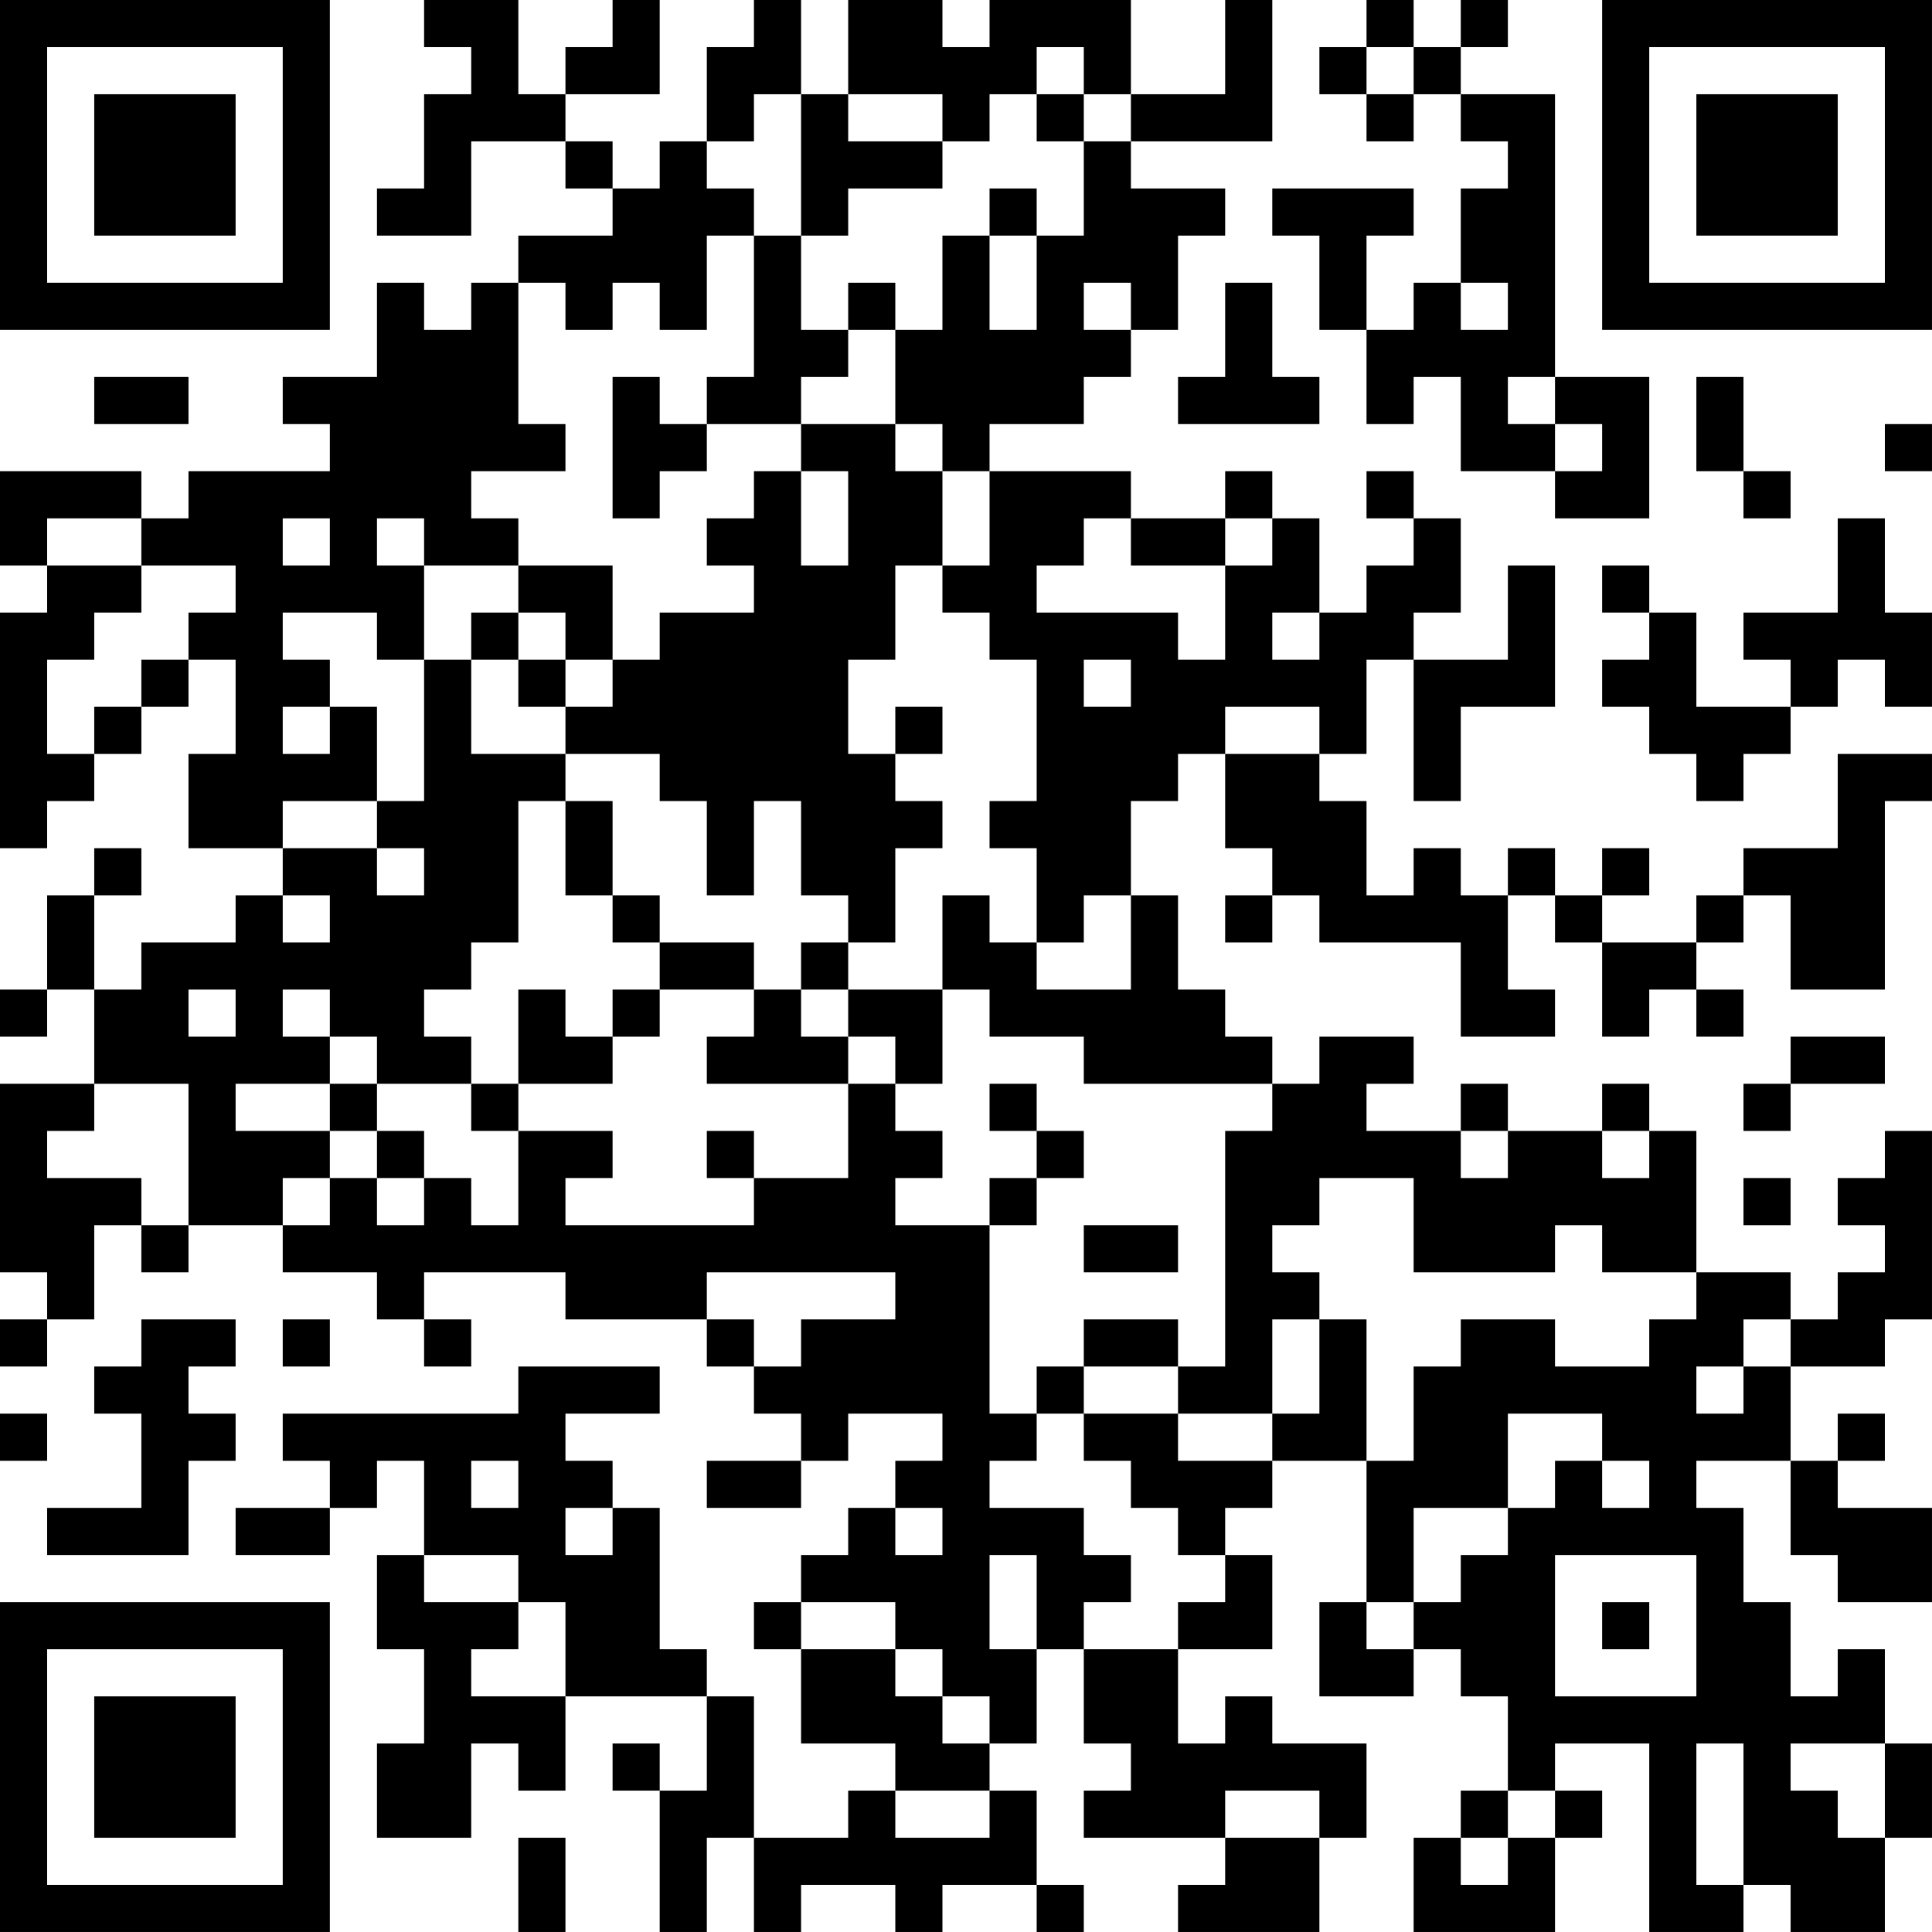 <?xml version="1.0" encoding="UTF-8"?>
<svg xmlns="http://www.w3.org/2000/svg" version="1.1" width="200" height="200" viewBox="0 0 200 200"><rect x="0" y="0" width="200" height="200" fill="#ffffff"/><g transform="scale(4.878)"><g transform="translate(0,0)"><path fill-rule="evenodd" d="M9 0L9 1L10 1L10 2L9 2L9 4L8 4L8 5L10 5L10 3L12 3L12 4L13 4L13 5L11 5L11 6L10 6L10 7L9 7L9 6L8 6L8 8L6 8L6 9L7 9L7 10L4 10L4 11L3 11L3 10L0 10L0 12L1 12L1 13L0 13L0 18L1 18L1 17L2 17L2 16L3 16L3 15L4 15L4 14L5 14L5 16L4 16L4 18L6 18L6 19L5 19L5 20L3 20L3 21L2 21L2 19L3 19L3 18L2 18L2 19L1 19L1 21L0 21L0 22L1 22L1 21L2 21L2 23L0 23L0 27L1 27L1 28L0 28L0 29L1 29L1 28L2 28L2 26L3 26L3 27L4 27L4 26L6 26L6 27L8 27L8 28L9 28L9 29L10 29L10 28L9 28L9 27L12 27L12 28L15 28L15 29L16 29L16 30L17 30L17 31L15 31L15 32L17 32L17 31L18 31L18 30L20 30L20 31L19 31L19 32L18 32L18 33L17 33L17 34L16 34L16 35L17 35L17 37L19 37L19 38L18 38L18 39L16 39L16 36L15 36L15 35L14 35L14 32L13 32L13 31L12 31L12 30L14 30L14 29L11 29L11 30L6 30L6 31L7 31L7 32L5 32L5 33L7 33L7 32L8 32L8 31L9 31L9 33L8 33L8 35L9 35L9 37L8 37L8 39L10 39L10 37L11 37L11 38L12 38L12 36L15 36L15 38L14 38L14 37L13 37L13 38L14 38L14 41L15 41L15 39L16 39L16 41L17 41L17 40L19 40L19 41L20 41L20 40L22 40L22 41L23 41L23 40L22 40L22 38L21 38L21 37L22 37L22 35L23 35L23 37L24 37L24 38L23 38L23 39L26 39L26 40L25 40L25 41L28 41L28 39L29 39L29 37L27 37L27 36L26 36L26 37L25 37L25 35L27 35L27 33L26 33L26 32L27 32L27 31L29 31L29 34L28 34L28 36L30 36L30 35L31 35L31 36L32 36L32 38L31 38L31 39L30 39L30 41L33 41L33 39L34 39L34 38L33 38L33 37L35 37L35 41L37 41L37 40L38 40L38 41L40 41L40 39L41 39L41 37L40 37L40 35L39 35L39 36L38 36L38 34L37 34L37 32L36 32L36 31L38 31L38 33L39 33L39 34L41 34L41 32L39 32L39 31L40 31L40 30L39 30L39 31L38 31L38 29L40 29L40 28L41 28L41 24L40 24L40 25L39 25L39 26L40 26L40 27L39 27L39 28L38 28L38 27L36 27L36 24L35 24L35 23L34 23L34 24L32 24L32 23L31 23L31 24L29 24L29 23L30 23L30 22L28 22L28 23L27 23L27 22L26 22L26 21L25 21L25 19L24 19L24 17L25 17L25 16L26 16L26 18L27 18L27 19L26 19L26 20L27 20L27 19L28 19L28 20L31 20L31 22L33 22L33 21L32 21L32 19L33 19L33 20L34 20L34 22L35 22L35 21L36 21L36 22L37 22L37 21L36 21L36 20L37 20L37 19L38 19L38 21L40 21L40 17L41 17L41 16L39 16L39 18L37 18L37 19L36 19L36 20L34 20L34 19L35 19L35 18L34 18L34 19L33 19L33 18L32 18L32 19L31 19L31 18L30 18L30 19L29 19L29 17L28 17L28 16L29 16L29 14L30 14L30 17L31 17L31 15L33 15L33 12L32 12L32 14L30 14L30 13L31 13L31 11L30 11L30 10L29 10L29 11L30 11L30 12L29 12L29 13L28 13L28 11L27 11L27 10L26 10L26 11L24 11L24 10L21 10L21 9L23 9L23 8L24 8L24 7L25 7L25 5L26 5L26 4L24 4L24 3L27 3L27 0L26 0L26 2L24 2L24 0L21 0L21 1L20 1L20 0L18 0L18 2L17 2L17 0L16 0L16 1L15 1L15 3L14 3L14 4L13 4L13 3L12 3L12 2L14 2L14 0L13 0L13 1L12 1L12 2L11 2L11 0ZM29 0L29 1L28 1L28 2L29 2L29 3L30 3L30 2L31 2L31 3L32 3L32 4L31 4L31 6L30 6L30 7L29 7L29 5L30 5L30 4L27 4L27 5L28 5L28 7L29 7L29 9L30 9L30 8L31 8L31 10L33 10L33 11L35 11L35 8L33 8L33 2L31 2L31 1L32 1L32 0L31 0L31 1L30 1L30 0ZM22 1L22 2L21 2L21 3L20 3L20 2L18 2L18 3L20 3L20 4L18 4L18 5L17 5L17 2L16 2L16 3L15 3L15 4L16 4L16 5L15 5L15 7L14 7L14 6L13 6L13 7L12 7L12 6L11 6L11 9L12 9L12 10L10 10L10 11L11 11L11 12L9 12L9 11L8 11L8 12L9 12L9 14L8 14L8 13L6 13L6 14L7 14L7 15L6 15L6 16L7 16L7 15L8 15L8 17L6 17L6 18L8 18L8 19L9 19L9 18L8 18L8 17L9 17L9 14L10 14L10 16L12 16L12 17L11 17L11 20L10 20L10 21L9 21L9 22L10 22L10 23L8 23L8 22L7 22L7 21L6 21L6 22L7 22L7 23L5 23L5 24L7 24L7 25L6 25L6 26L7 26L7 25L8 25L8 26L9 26L9 25L10 25L10 26L11 26L11 24L13 24L13 25L12 25L12 26L16 26L16 25L18 25L18 23L19 23L19 24L20 24L20 25L19 25L19 26L21 26L21 30L22 30L22 31L21 31L21 32L23 32L23 33L24 33L24 34L23 34L23 35L25 35L25 34L26 34L26 33L25 33L25 32L24 32L24 31L23 31L23 30L25 30L25 31L27 31L27 30L28 30L28 28L29 28L29 31L30 31L30 29L31 29L31 28L33 28L33 29L35 29L35 28L36 28L36 27L34 27L34 26L33 26L33 27L30 27L30 25L28 25L28 26L27 26L27 27L28 27L28 28L27 28L27 30L25 30L25 29L26 29L26 24L27 24L27 23L23 23L23 22L21 22L21 21L20 21L20 19L21 19L21 20L22 20L22 21L24 21L24 19L23 19L23 20L22 20L22 18L21 18L21 17L22 17L22 14L21 14L21 13L20 13L20 12L21 12L21 10L20 10L20 9L19 9L19 7L20 7L20 5L21 5L21 7L22 7L22 5L23 5L23 3L24 3L24 2L23 2L23 1ZM29 1L29 2L30 2L30 1ZM22 2L22 3L23 3L23 2ZM21 4L21 5L22 5L22 4ZM16 5L16 8L15 8L15 9L14 9L14 8L13 8L13 11L14 11L14 10L15 10L15 9L17 9L17 10L16 10L16 11L15 11L15 12L16 12L16 13L14 13L14 14L13 14L13 12L11 12L11 13L10 13L10 14L11 14L11 15L12 15L12 16L14 16L14 17L15 17L15 19L16 19L16 17L17 17L17 19L18 19L18 20L17 20L17 21L16 21L16 20L14 20L14 19L13 19L13 17L12 17L12 19L13 19L13 20L14 20L14 21L13 21L13 22L12 22L12 21L11 21L11 23L10 23L10 24L11 24L11 23L13 23L13 22L14 22L14 21L16 21L16 22L15 22L15 23L18 23L18 22L19 22L19 23L20 23L20 21L18 21L18 20L19 20L19 18L20 18L20 17L19 17L19 16L20 16L20 15L19 15L19 16L18 16L18 14L19 14L19 12L20 12L20 10L19 10L19 9L17 9L17 8L18 8L18 7L19 7L19 6L18 6L18 7L17 7L17 5ZM23 6L23 7L24 7L24 6ZM26 6L26 8L25 8L25 9L28 9L28 8L27 8L27 6ZM31 6L31 7L32 7L32 6ZM2 8L2 9L4 9L4 8ZM32 8L32 9L33 9L33 10L34 10L34 9L33 9L33 8ZM36 8L36 10L37 10L37 11L38 11L38 10L37 10L37 8ZM40 9L40 10L41 10L41 9ZM17 10L17 12L18 12L18 10ZM1 11L1 12L3 12L3 13L2 13L2 14L1 14L1 16L2 16L2 15L3 15L3 14L4 14L4 13L5 13L5 12L3 12L3 11ZM6 11L6 12L7 12L7 11ZM23 11L23 12L22 12L22 13L25 13L25 14L26 14L26 12L27 12L27 11L26 11L26 12L24 12L24 11ZM39 11L39 13L37 13L37 14L38 14L38 15L36 15L36 13L35 13L35 12L34 12L34 13L35 13L35 14L34 14L34 15L35 15L35 16L36 16L36 17L37 17L37 16L38 16L38 15L39 15L39 14L40 14L40 15L41 15L41 13L40 13L40 11ZM11 13L11 14L12 14L12 15L13 15L13 14L12 14L12 13ZM27 13L27 14L28 14L28 13ZM23 14L23 15L24 15L24 14ZM26 15L26 16L28 16L28 15ZM6 19L6 20L7 20L7 19ZM4 21L4 22L5 22L5 21ZM17 21L17 22L18 22L18 21ZM38 22L38 23L37 23L37 24L38 24L38 23L40 23L40 22ZM2 23L2 24L1 24L1 25L3 25L3 26L4 26L4 23ZM7 23L7 24L8 24L8 25L9 25L9 24L8 24L8 23ZM21 23L21 24L22 24L22 25L21 25L21 26L22 26L22 25L23 25L23 24L22 24L22 23ZM15 24L15 25L16 25L16 24ZM31 24L31 25L32 25L32 24ZM34 24L34 25L35 25L35 24ZM37 25L37 26L38 26L38 25ZM23 26L23 27L25 27L25 26ZM15 27L15 28L16 28L16 29L17 29L17 28L19 28L19 27ZM3 28L3 29L2 29L2 30L3 30L3 32L1 32L1 33L4 33L4 31L5 31L5 30L4 30L4 29L5 29L5 28ZM6 28L6 29L7 29L7 28ZM23 28L23 29L22 29L22 30L23 30L23 29L25 29L25 28ZM37 28L37 29L36 29L36 30L37 30L37 29L38 29L38 28ZM0 30L0 31L1 31L1 30ZM32 30L32 32L30 32L30 34L29 34L29 35L30 35L30 34L31 34L31 33L32 33L32 32L33 32L33 31L34 31L34 32L35 32L35 31L34 31L34 30ZM10 31L10 32L11 32L11 31ZM12 32L12 33L13 33L13 32ZM19 32L19 33L20 33L20 32ZM9 33L9 34L11 34L11 35L10 35L10 36L12 36L12 34L11 34L11 33ZM21 33L21 35L22 35L22 33ZM33 33L33 36L36 36L36 33ZM17 34L17 35L19 35L19 36L20 36L20 37L21 37L21 36L20 36L20 35L19 35L19 34ZM34 34L34 35L35 35L35 34ZM36 37L36 40L37 40L37 37ZM38 37L38 38L39 38L39 39L40 39L40 37ZM19 38L19 39L21 39L21 38ZM26 38L26 39L28 39L28 38ZM32 38L32 39L31 39L31 40L32 40L32 39L33 39L33 38ZM11 39L11 41L12 41L12 39ZM0 0L0 7L7 7L7 0ZM1 1L1 6L6 6L6 1ZM2 2L2 5L5 5L5 2ZM34 0L34 7L41 7L41 0ZM35 1L35 6L40 6L40 1ZM36 2L36 5L39 5L39 2ZM0 34L0 41L7 41L7 34ZM1 35L1 40L6 40L6 35ZM2 36L2 39L5 39L5 36Z" fill="#000000"/></g></g></svg>
